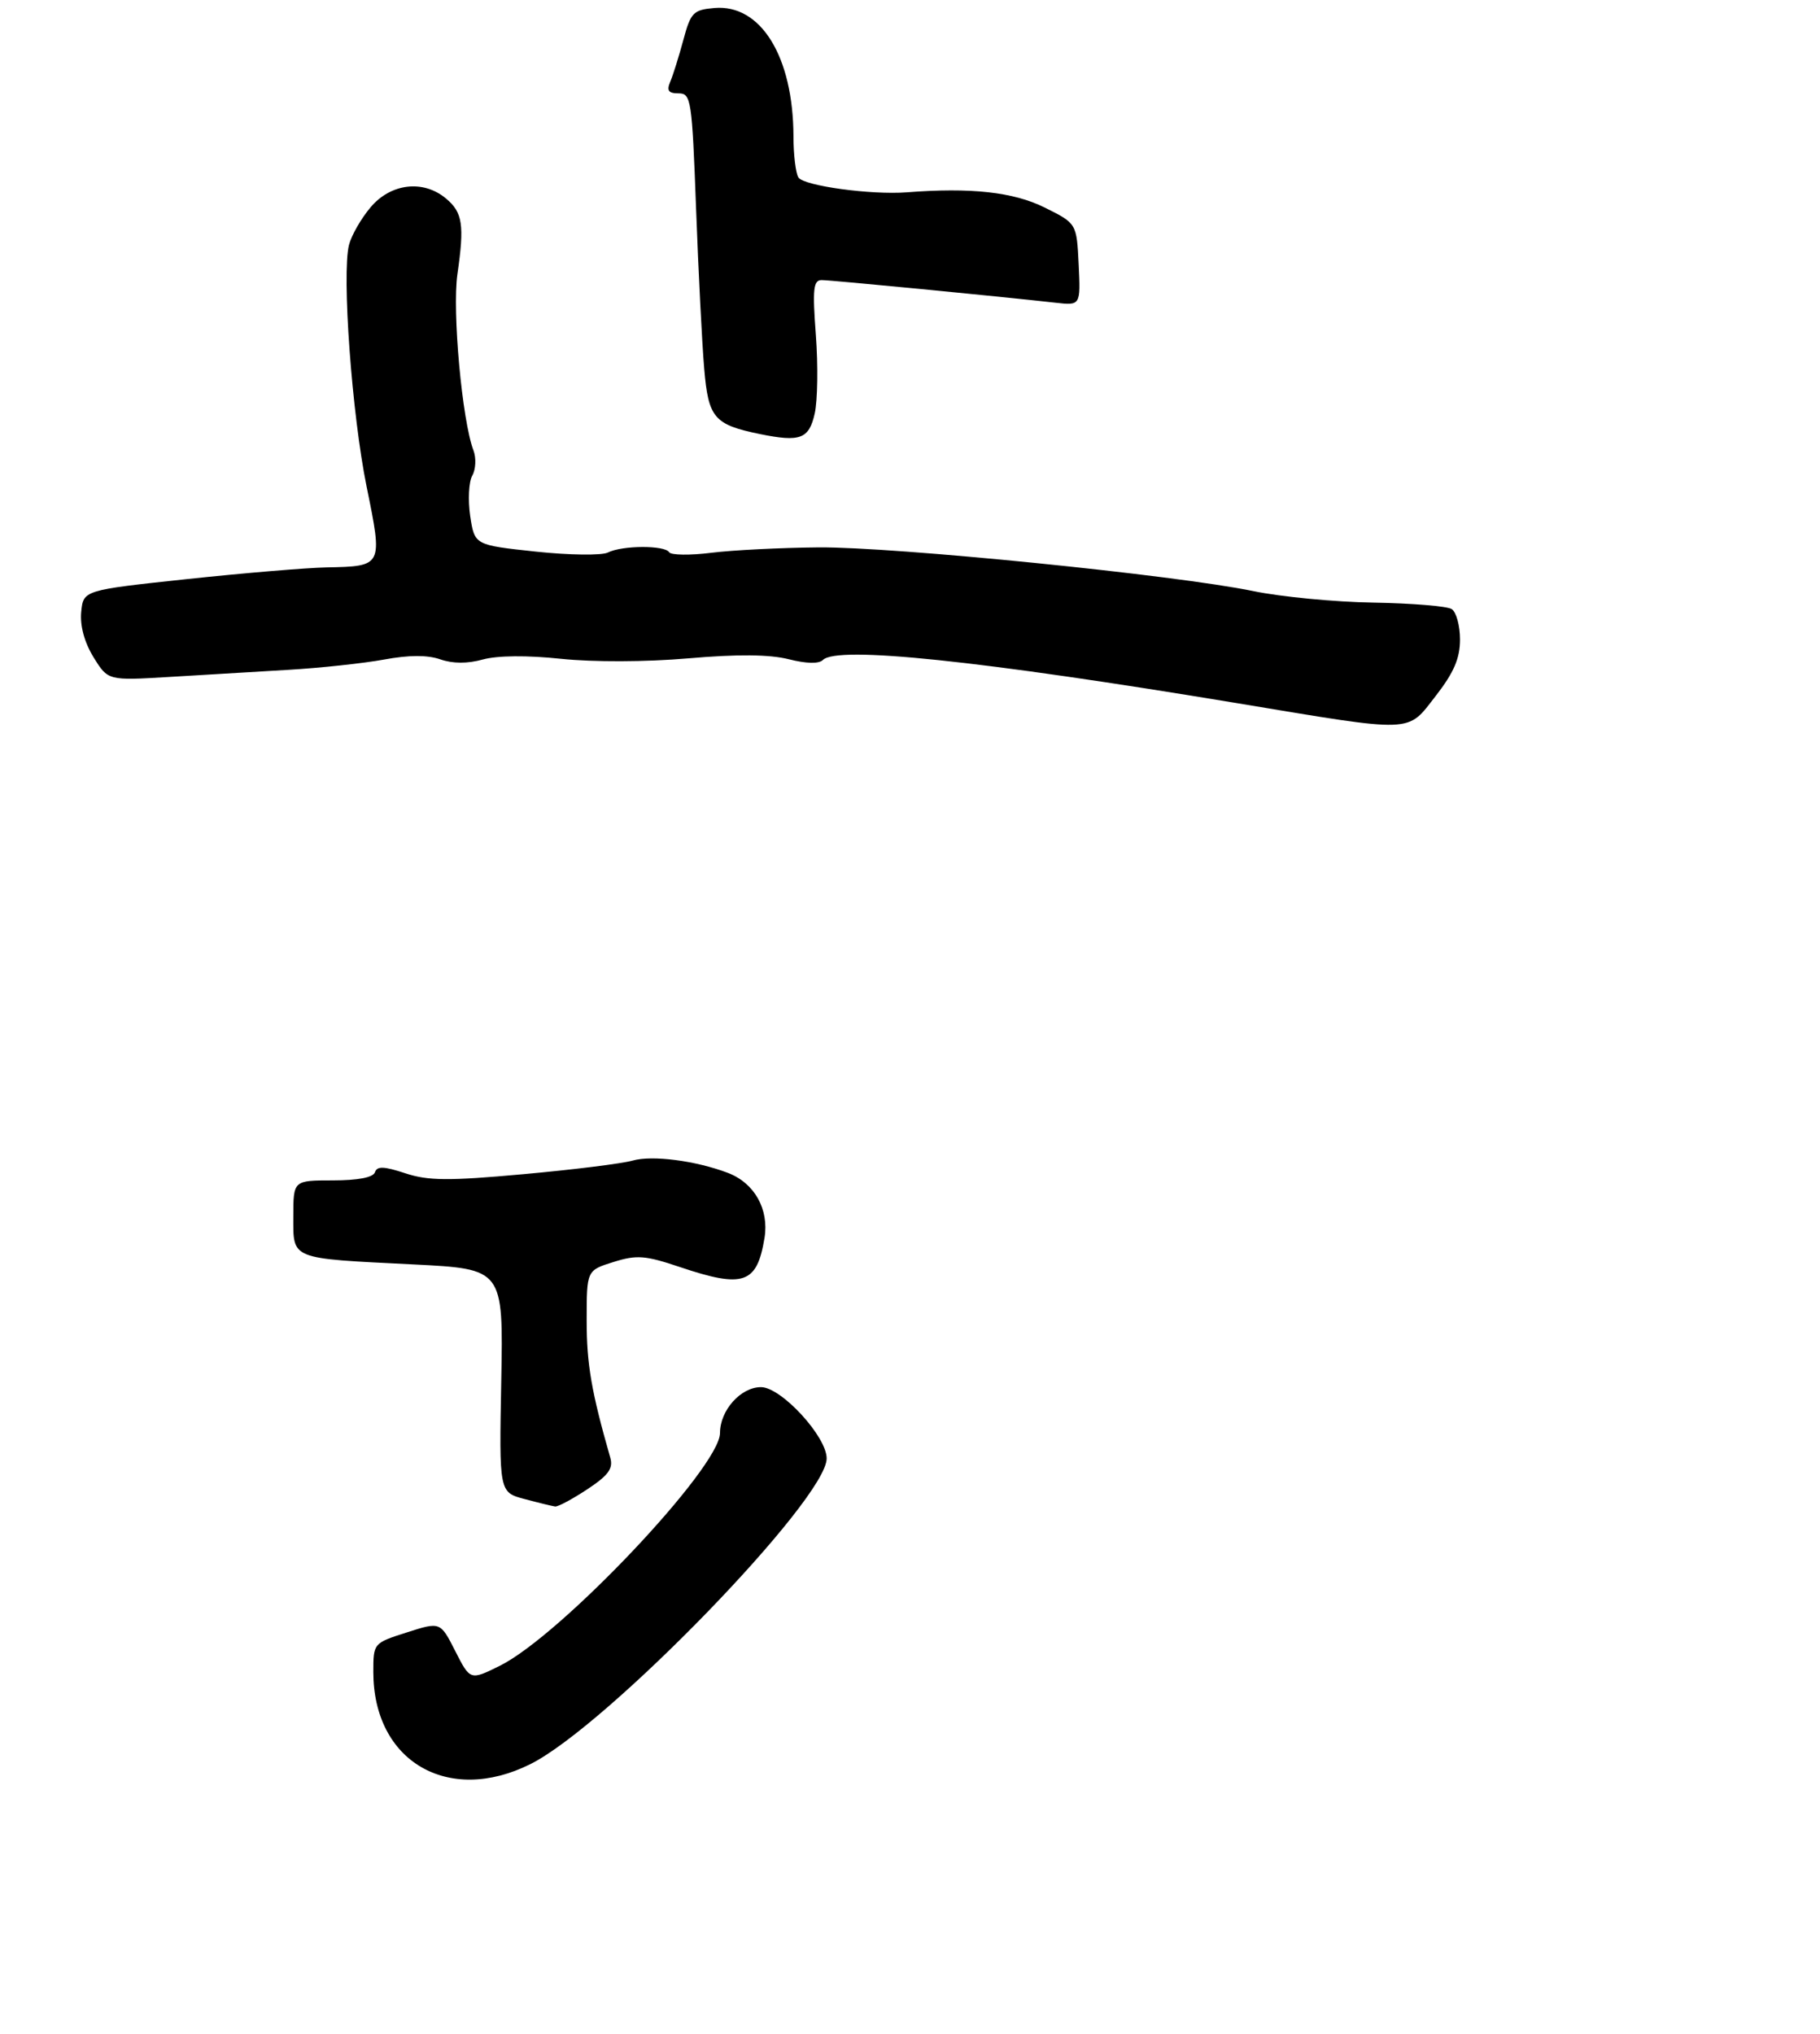 <?xml version="1.0" encoding="UTF-8" standalone="no"?>
<!DOCTYPE svg PUBLIC "-//W3C//DTD SVG 1.1//EN" "http://www.w3.org/Graphics/SVG/1.1/DTD/svg11.dtd" >
<svg xmlns="http://www.w3.org/2000/svg" xmlns:xlink="http://www.w3.org/1999/xlink" version="1.1" viewBox="0 0 273 305">
 <g >
 <path fill="currentColor"
d=" M 79.55 264.53 C 91.03 258.81 124.00 224.81 124.00 218.69 C 124.00 215.40 117.18 208.00 114.15 208.00 C 111.11 208.00 108.00 211.48 108.00 214.88 C 108.00 220.02 84.10 245.27 74.96 249.79 C 70.53 251.98 70.53 251.98 68.29 247.58 C 66.05 243.17 66.05 243.17 61.02 244.78 C 56.01 246.38 56.00 246.39 56.00 250.72 C 56.00 264.11 67.22 270.68 79.55 264.53 Z  M 88.09 223.32 C 91.27 221.22 92.01 220.20 91.54 218.57 C 88.72 208.72 88.00 204.57 88.00 198.03 C 88.00 190.49 88.00 190.49 92.01 189.24 C 95.51 188.14 96.78 188.24 101.98 189.99 C 111.54 193.21 113.55 192.52 114.68 185.61 C 115.37 181.31 113.17 177.40 109.20 175.88 C 104.37 174.04 97.81 173.19 94.89 174.03 C 93.31 174.48 85.93 175.40 78.48 176.07 C 67.24 177.09 64.22 177.06 60.79 175.93 C 57.58 174.87 56.55 174.84 56.24 175.78 C 55.98 176.56 53.68 177.00 49.92 177.00 C 44.00 177.00 44.00 177.00 44.00 182.39 C 44.00 188.93 43.35 188.67 62.03 189.60 C 75.50 190.28 75.50 190.28 75.19 207.02 C 74.87 223.77 74.87 223.77 78.69 224.78 C 80.78 225.34 82.85 225.84 83.27 225.90 C 83.70 225.95 85.86 224.79 88.09 223.32 Z  M 215.37 104.34 C 218.08 100.85 219.00 98.72 219.00 95.89 C 219.00 93.82 218.44 91.76 217.75 91.33 C 217.06 90.89 211.78 90.46 206.00 90.36 C 200.22 90.27 192.11 89.49 187.97 88.63 C 176.29 86.22 134.22 81.99 122.78 82.08 C 117.13 82.13 109.89 82.49 106.69 82.89 C 103.50 83.29 100.66 83.25 100.38 82.81 C 99.72 81.74 93.33 81.77 91.18 82.85 C 90.25 83.31 85.42 83.25 80.34 82.71 C 71.19 81.73 71.19 81.73 70.53 77.38 C 70.18 74.99 70.31 72.26 70.84 71.32 C 71.37 70.38 71.45 68.68 71.02 67.54 C 69.31 63.05 67.82 46.65 68.61 41.13 C 69.68 33.71 69.40 31.84 66.88 29.75 C 63.47 26.91 58.61 27.49 55.59 31.08 C 54.16 32.77 52.71 35.31 52.35 36.72 C 51.25 41.12 52.78 62.10 54.99 72.96 C 57.43 84.93 57.44 84.91 49.00 85.08 C 45.98 85.14 36.53 85.93 28.00 86.84 C 12.50 88.50 12.50 88.50 12.18 91.78 C 11.99 93.85 12.67 96.34 14.03 98.55 C 16.20 102.06 16.20 102.06 25.35 101.51 C 30.38 101.21 38.45 100.73 43.27 100.44 C 48.09 100.16 54.54 99.46 57.61 98.90 C 61.34 98.21 64.12 98.20 66.04 98.87 C 67.92 99.52 70.12 99.53 72.43 98.89 C 74.61 98.29 79.09 98.25 84.17 98.79 C 88.99 99.29 96.88 99.27 103.25 98.72 C 110.62 98.08 115.45 98.13 118.30 98.85 C 120.96 99.52 122.84 99.56 123.44 98.96 C 125.59 96.81 146.89 99.03 185.50 105.43 C 212.50 109.91 210.98 109.96 215.37 104.34 Z  M 122.21 62.00 C 122.64 60.08 122.72 54.79 122.38 50.25 C 121.86 43.33 122.00 42.00 123.25 42.00 C 124.64 42.00 149.87 44.44 158.30 45.39 C 162.09 45.82 162.09 45.82 161.80 39.66 C 161.50 33.50 161.50 33.50 156.70 31.12 C 152.01 28.79 145.63 28.09 136.00 28.84 C 130.67 29.25 120.59 27.87 119.77 26.62 C 119.36 26.00 119.02 23.22 119.02 20.43 C 118.98 8.48 114.12 0.60 107.16 1.20 C 103.99 1.48 103.61 1.87 102.50 6.00 C 101.83 8.48 100.95 11.29 100.54 12.25 C 99.97 13.58 100.26 14.00 101.78 14.00 C 103.67 14.00 103.80 14.90 104.41 31.25 C 104.76 40.74 105.31 51.55 105.63 55.27 C 106.26 62.69 107.10 63.67 114.00 65.09 C 120.03 66.32 121.35 65.83 122.21 62.00 Z "/>
</g>
</svg>
